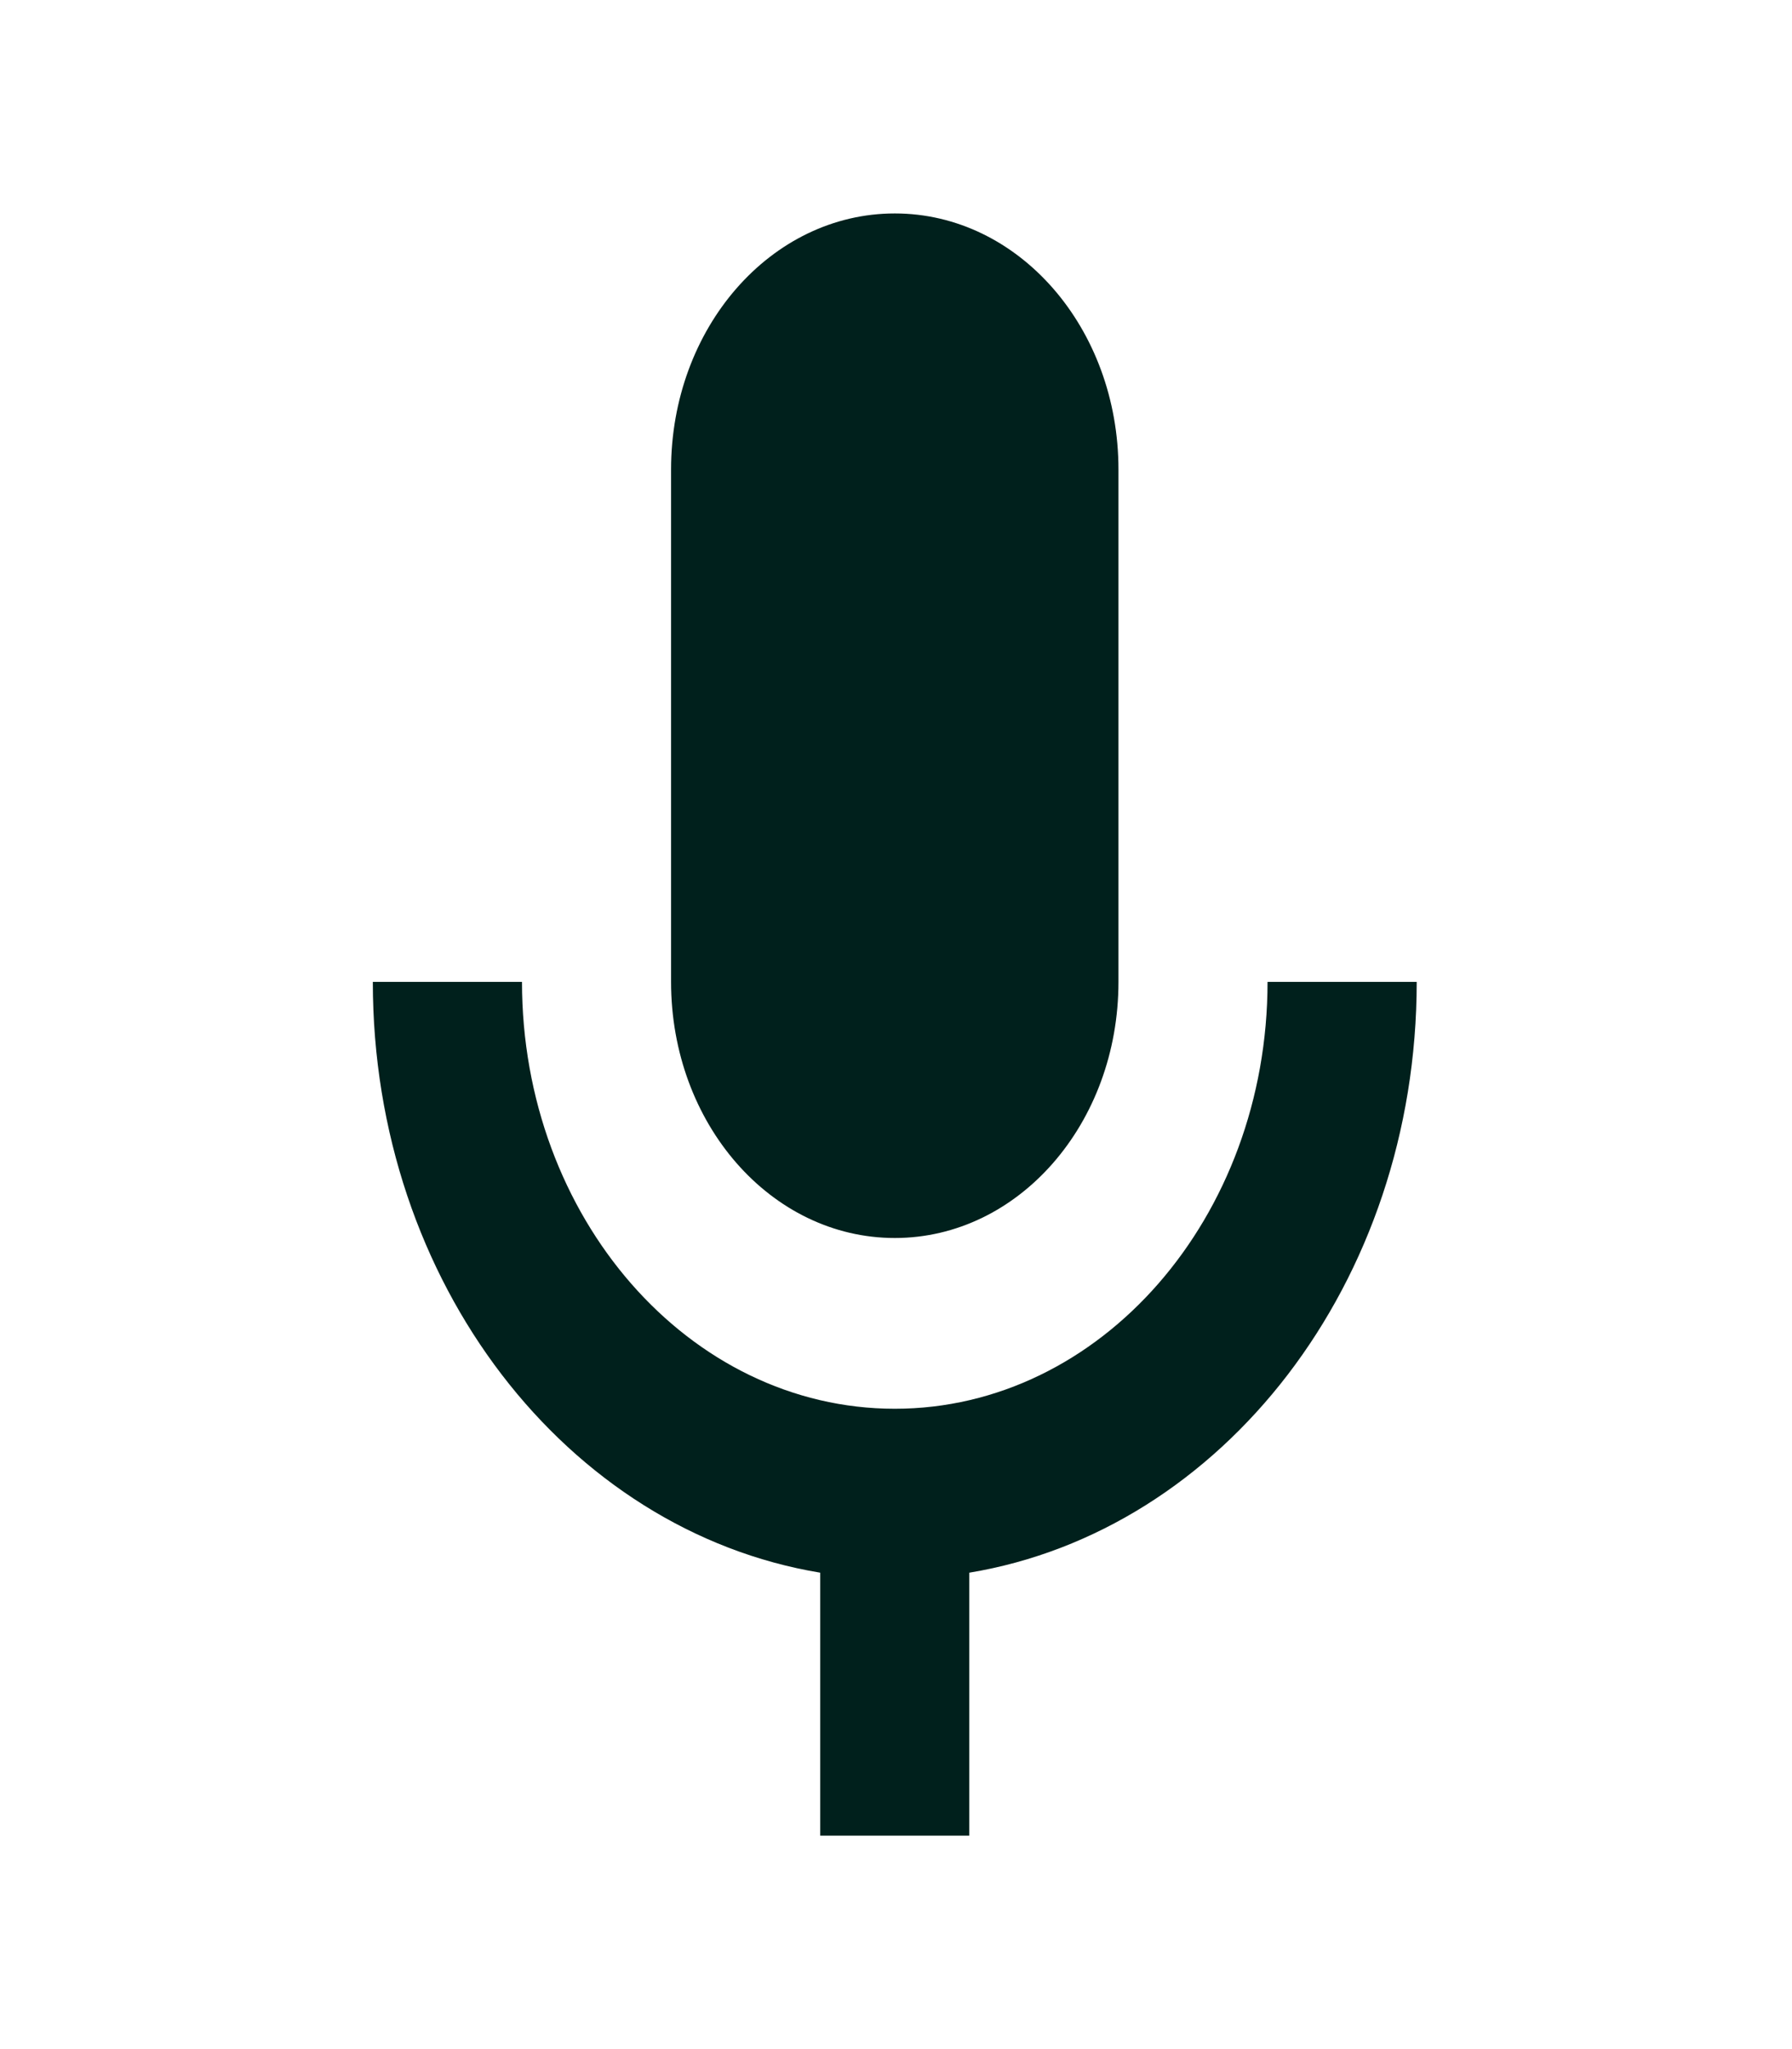 <svg width="21" height="24" viewBox="0 0 21 24" fill="none" xmlns="http://www.w3.org/2000/svg">
<path fill-rule="evenodd" clip-rule="evenodd" d="M13.107 11.5C13.107 13.16 11.936 14.5 10.486 14.5C9.035 14.5 7.864 13.16 7.864 11.5V5.5C7.864 3.84 9.035 2.5 10.486 2.5C11.936 2.5 13.107 3.84 13.107 5.5V11.5ZM10.486 16.5C12.897 16.5 14.854 14.26 14.854 11.5H16.602C16.602 15.03 14.321 17.93 11.359 18.42V21.5H9.612V18.42C6.65 17.93 4.369 15.03 4.369 11.5H6.117C6.117 14.26 8.074 16.5 10.486 16.5Z" fill="#00201C"/>
</svg>
